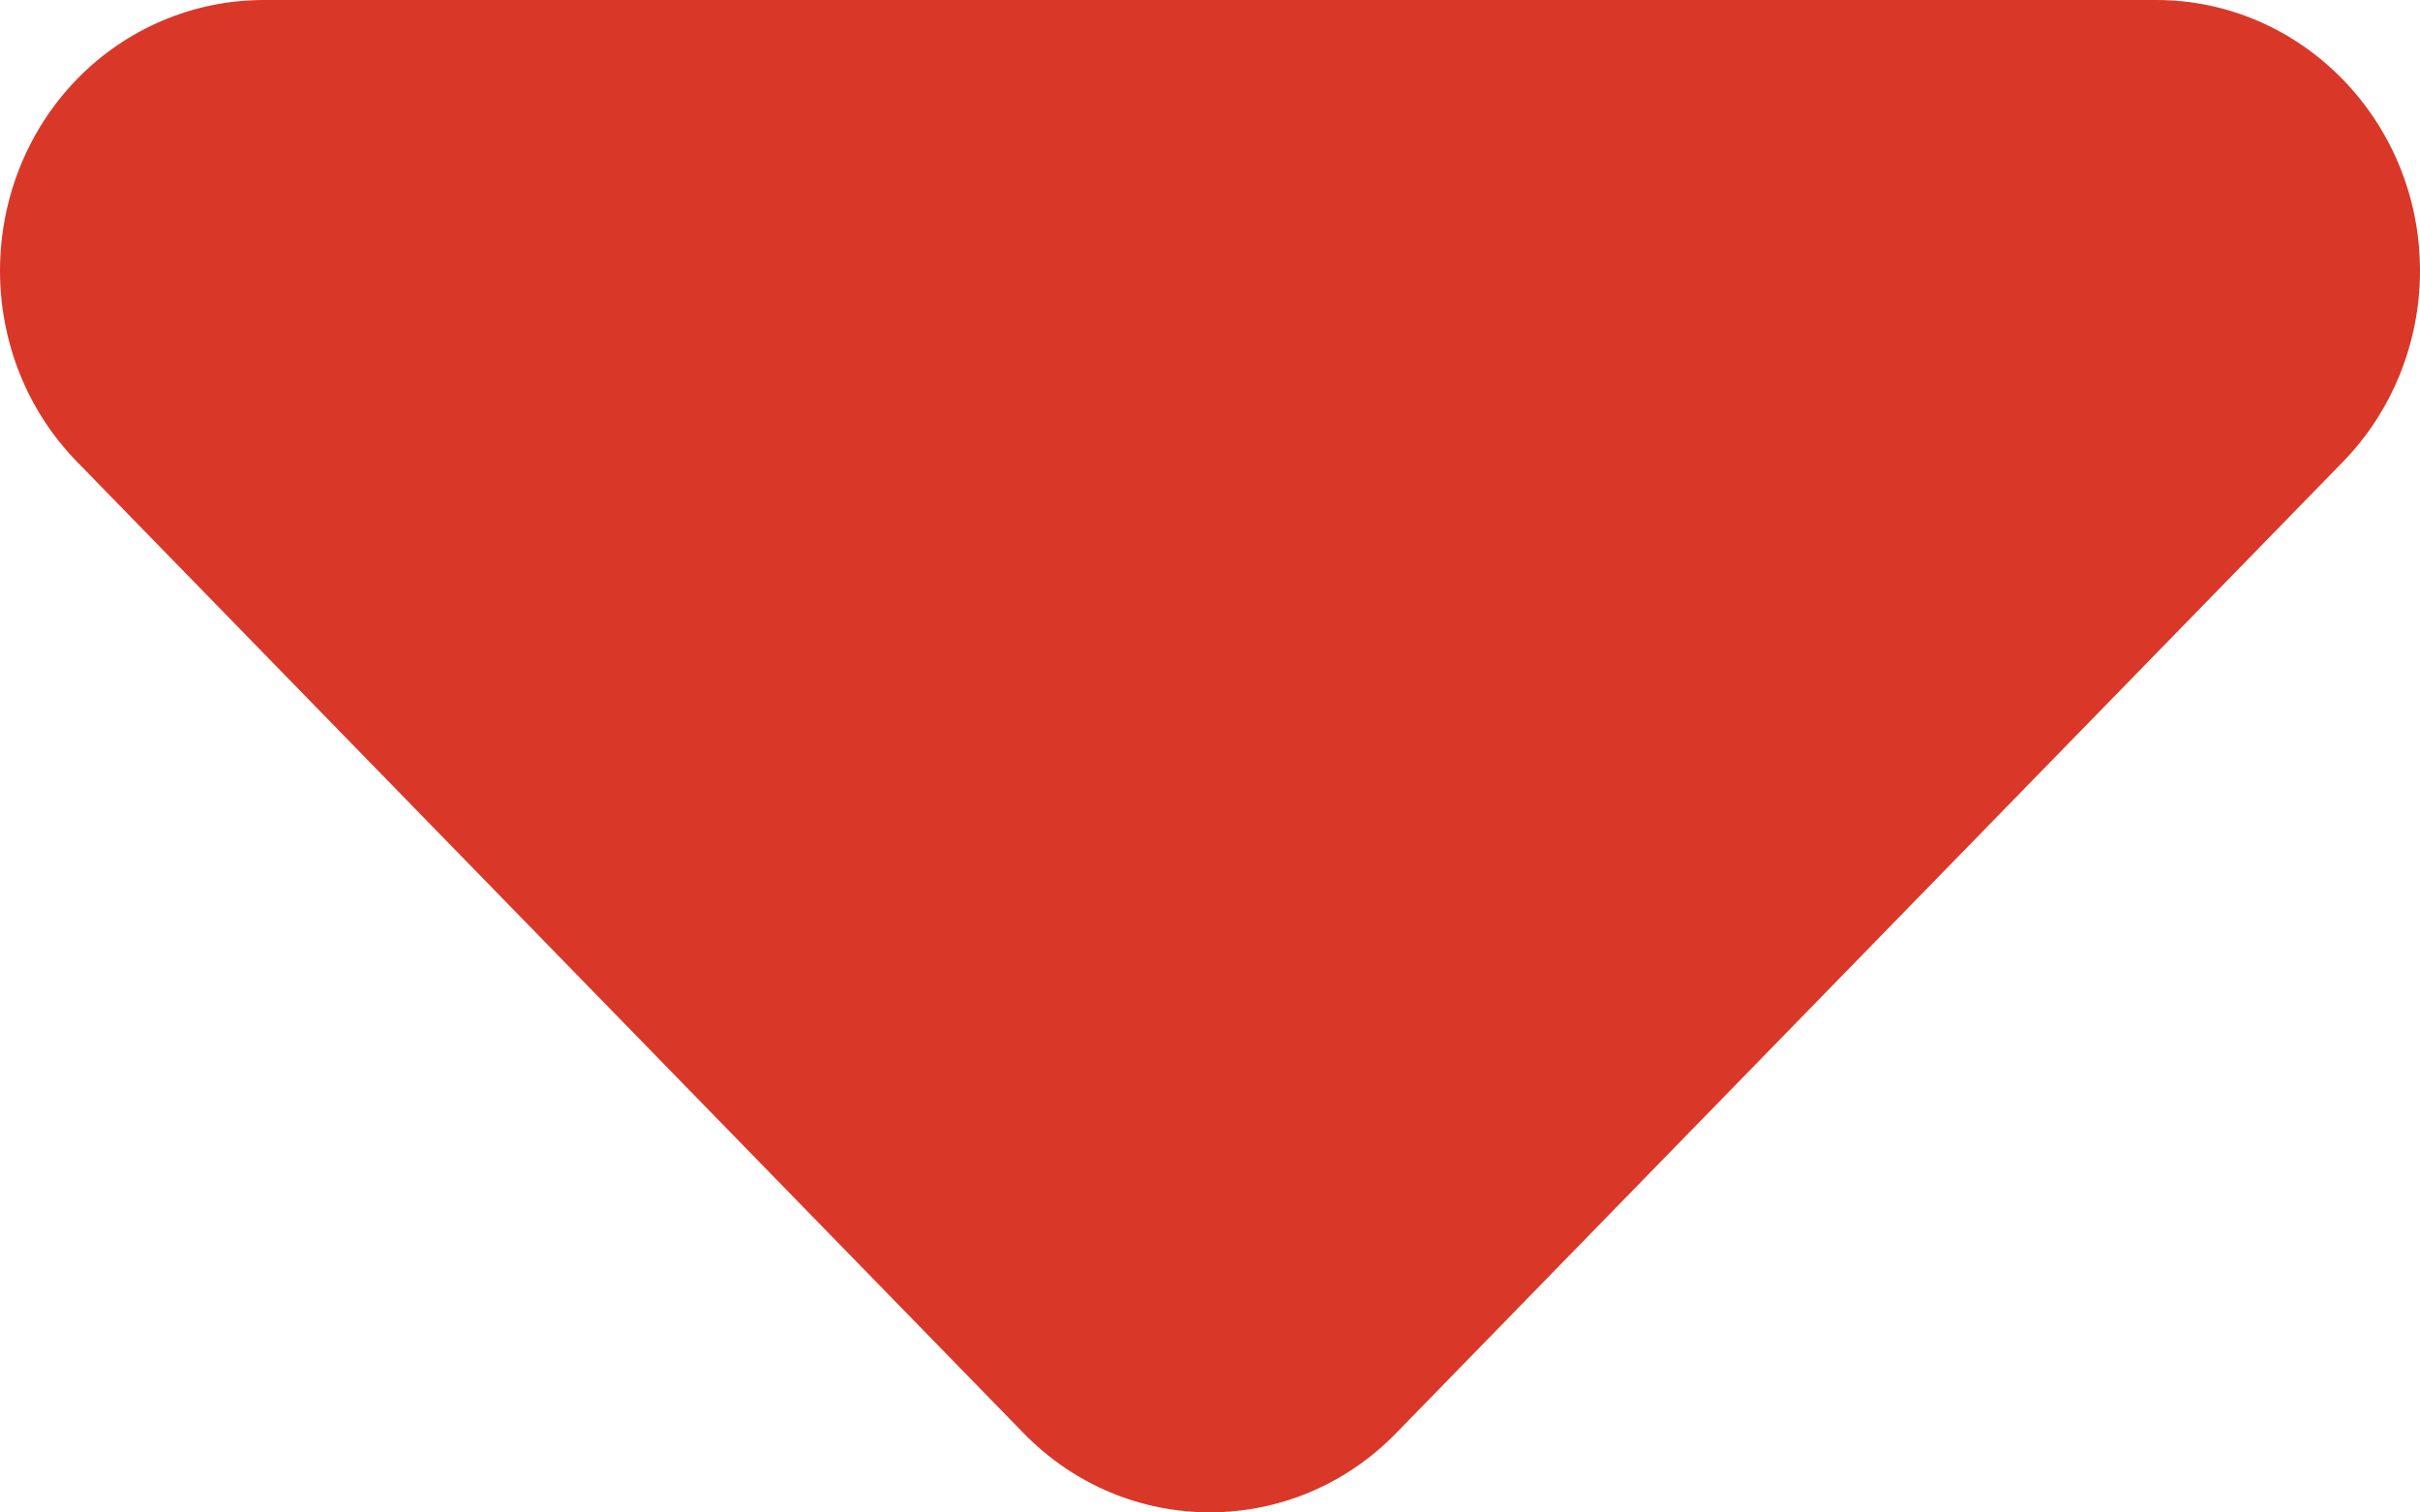 <?xml version="1.0" encoding="UTF-8"?>
<svg width="8px" height="5px" viewBox="0 0 8 5" version="1.1" xmlns="http://www.w3.org/2000/svg" xmlns:xlink="http://www.w3.org/1999/xlink">
    <!-- Generator: Sketch 56.2 (81672) - https://sketch.com -->
    <title>navigation/arrow-filled-up_12_w</title>
    <desc>Created with Sketch.</desc>
    <g id="Page-1" stroke="none" stroke-width="1" fill="none" fill-rule="evenodd">
        <g id="Concept_Jabber-Analytics" transform="translate(-858, -182)" fill="#D93829">
            <g id="Group-24" transform="translate(112, 124)">
                <g id="Group-7" transform="translate(633, -0)">
                    <g id="Group-19" transform="translate(15, 40)">
                        <g id="Group-15" transform="translate(69, 8)">
                            <g id="Group-17">
                                <g id="navigation/arrow-filled-down_8_w" transform="translate(29, 8)">
                                    <g id="arrow-filled-down_8_w" transform="translate(0, 2)">
                                        <path d="M3.383,4.737 C3.723,5.087 4.276,5.087 4.616,4.737 L7.745,1.527 C7.908,1.36 8,1.132 8,0.895 C8,0.401 7.609,0 7.128,0 L0.872,0 C0.64,0 0.418,0.094 0.255,0.261 C0.085,0.436 0,0.666 0,0.895 C0,1.124 0.085,1.353 0.255,1.527 L3.383,4.737 Z" id="fill"></path>
                                    </g>
                                </g>
                            </g>
                        </g>
                    </g>
                </g>
            </g>
        </g>
    </g>
</svg>